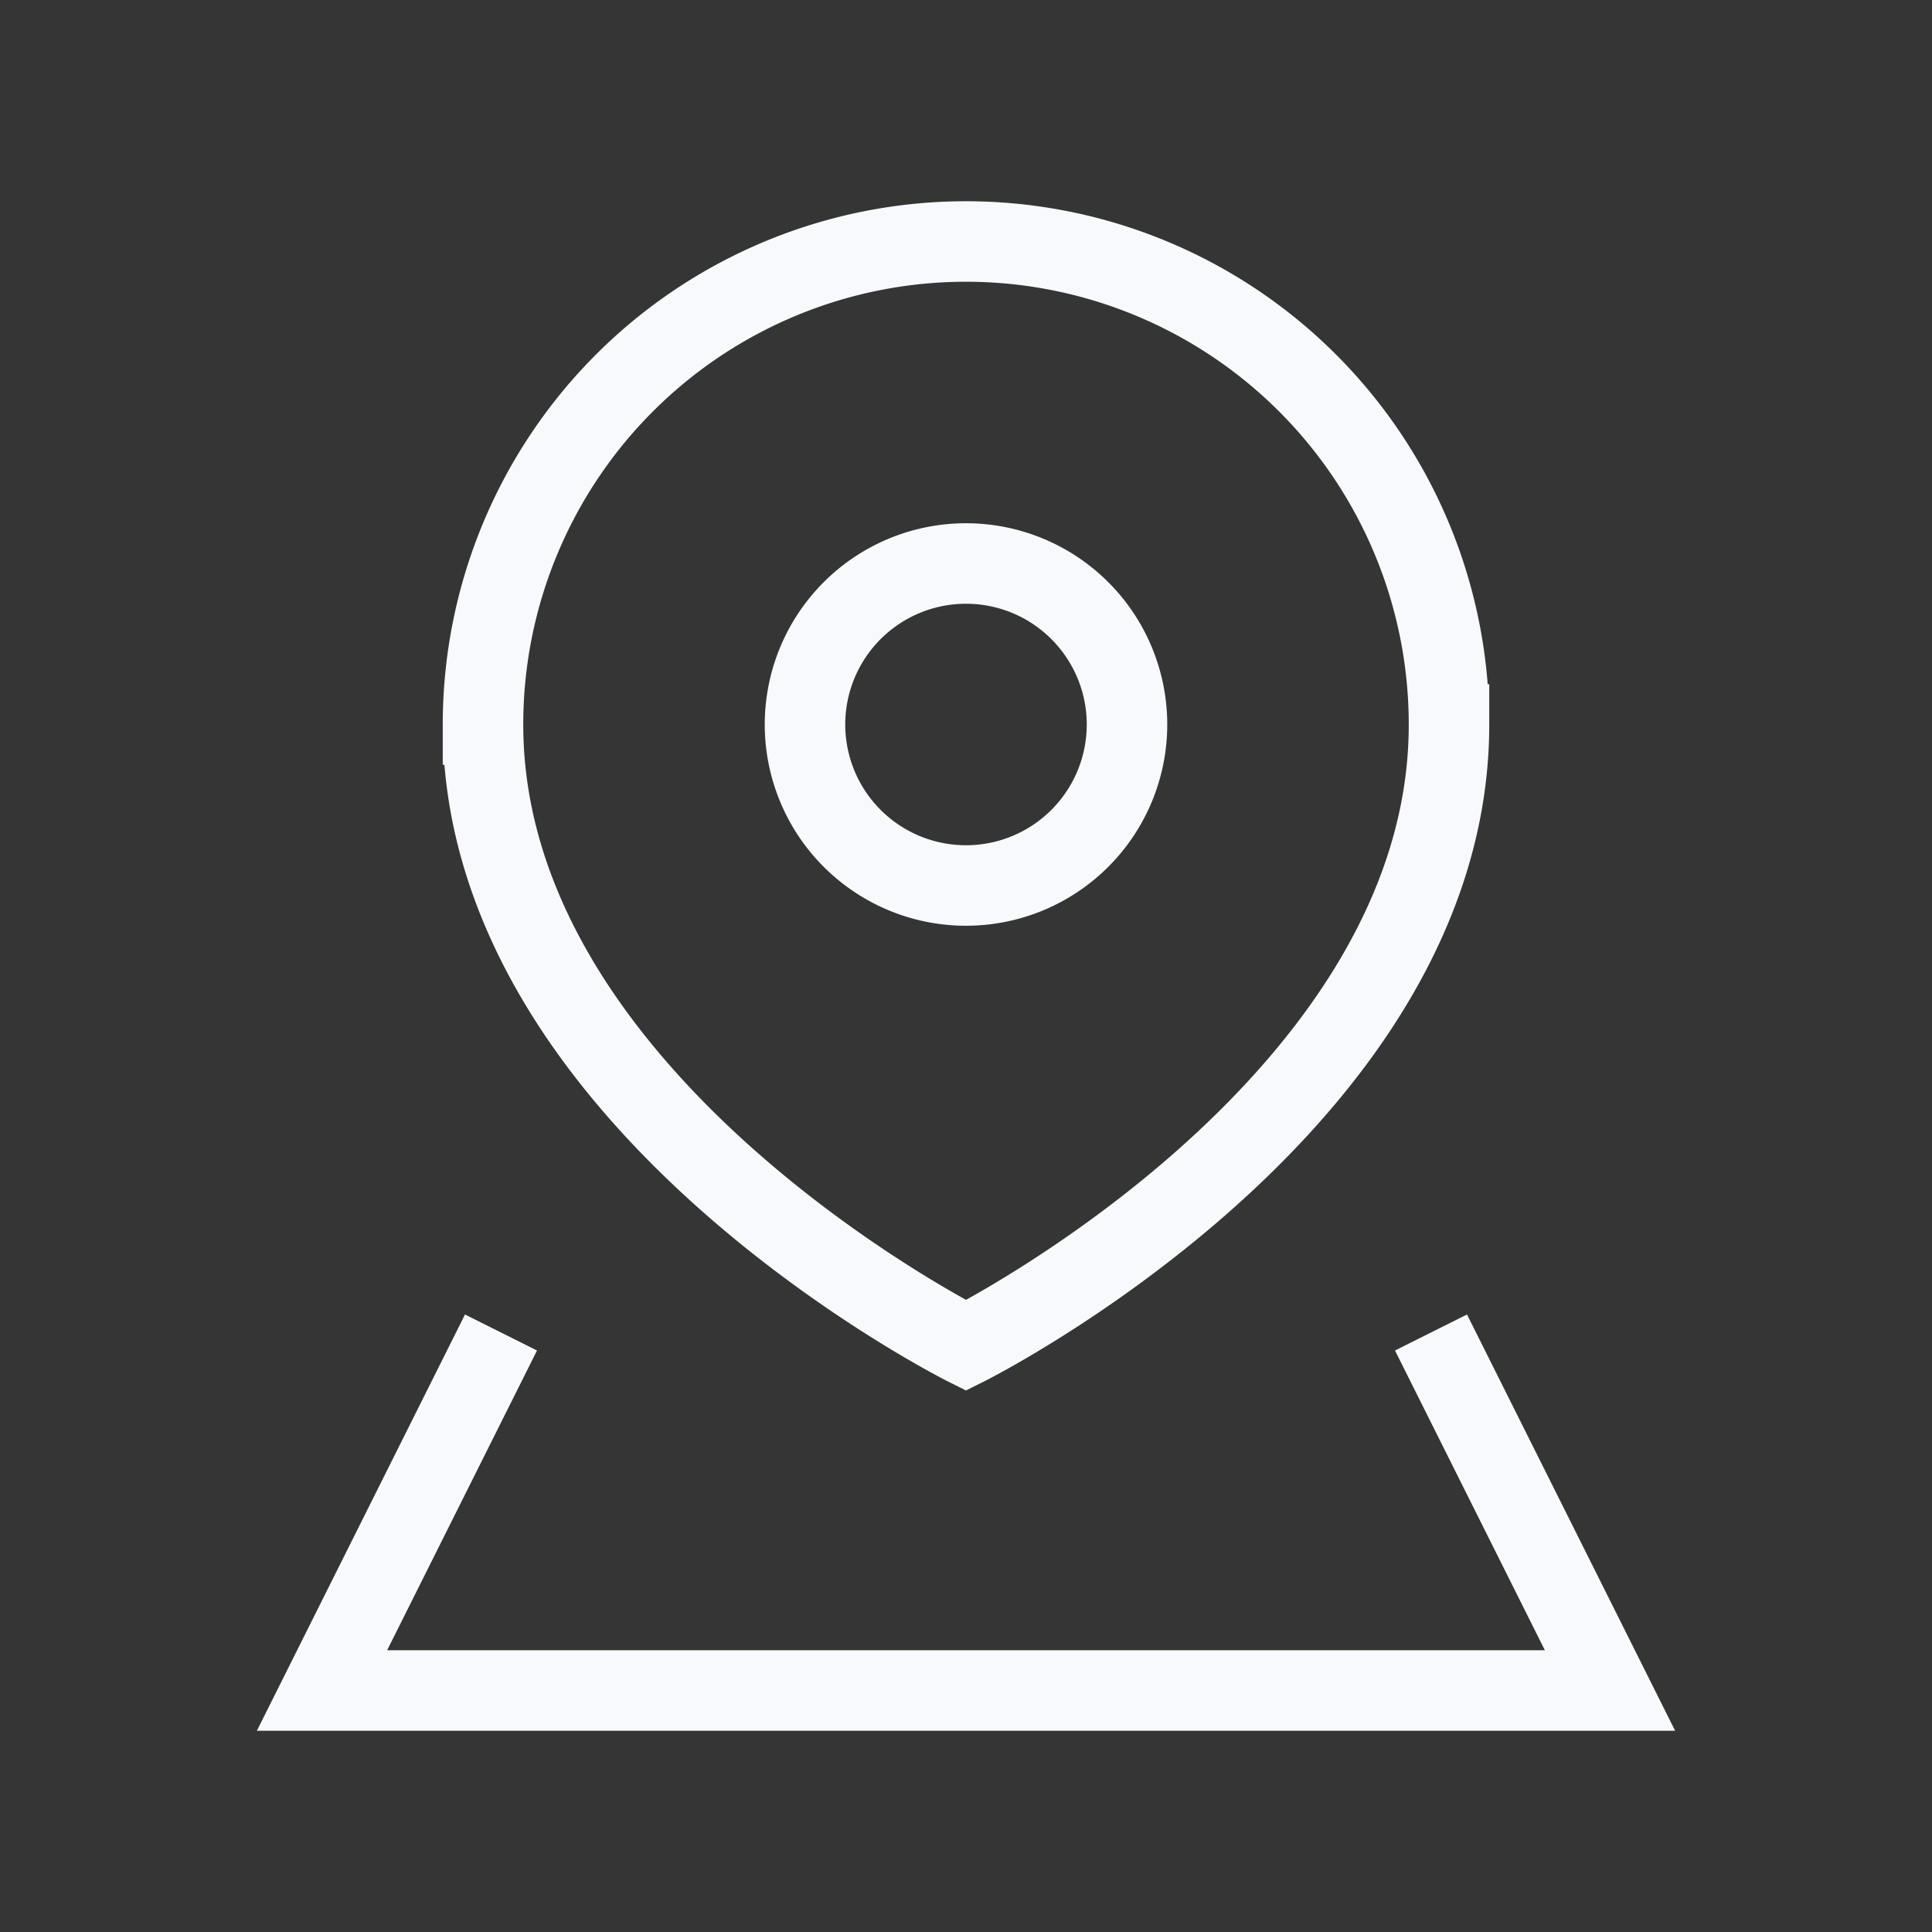 <svg xmlns="http://www.w3.org/2000/svg" width="24" height="24" fill="none"><rect width="100%" height="100%" fill="#333333" stroke="none"/><path fill="#fff" fill-opacity=".01" d="M24 0v24H0V0z"/><path stroke="#F7F9FC" stroke-linecap="square" d="m6 17-2 4h16l-2-4m-4-8a2 2 0 1 1-4 0 2 2 0 0 1 4 0Zm4 0c0 4.714-6 7.714-6 7.714s-6-3-6-7.714a6 6 0 1 1 12 0Z"/></svg>